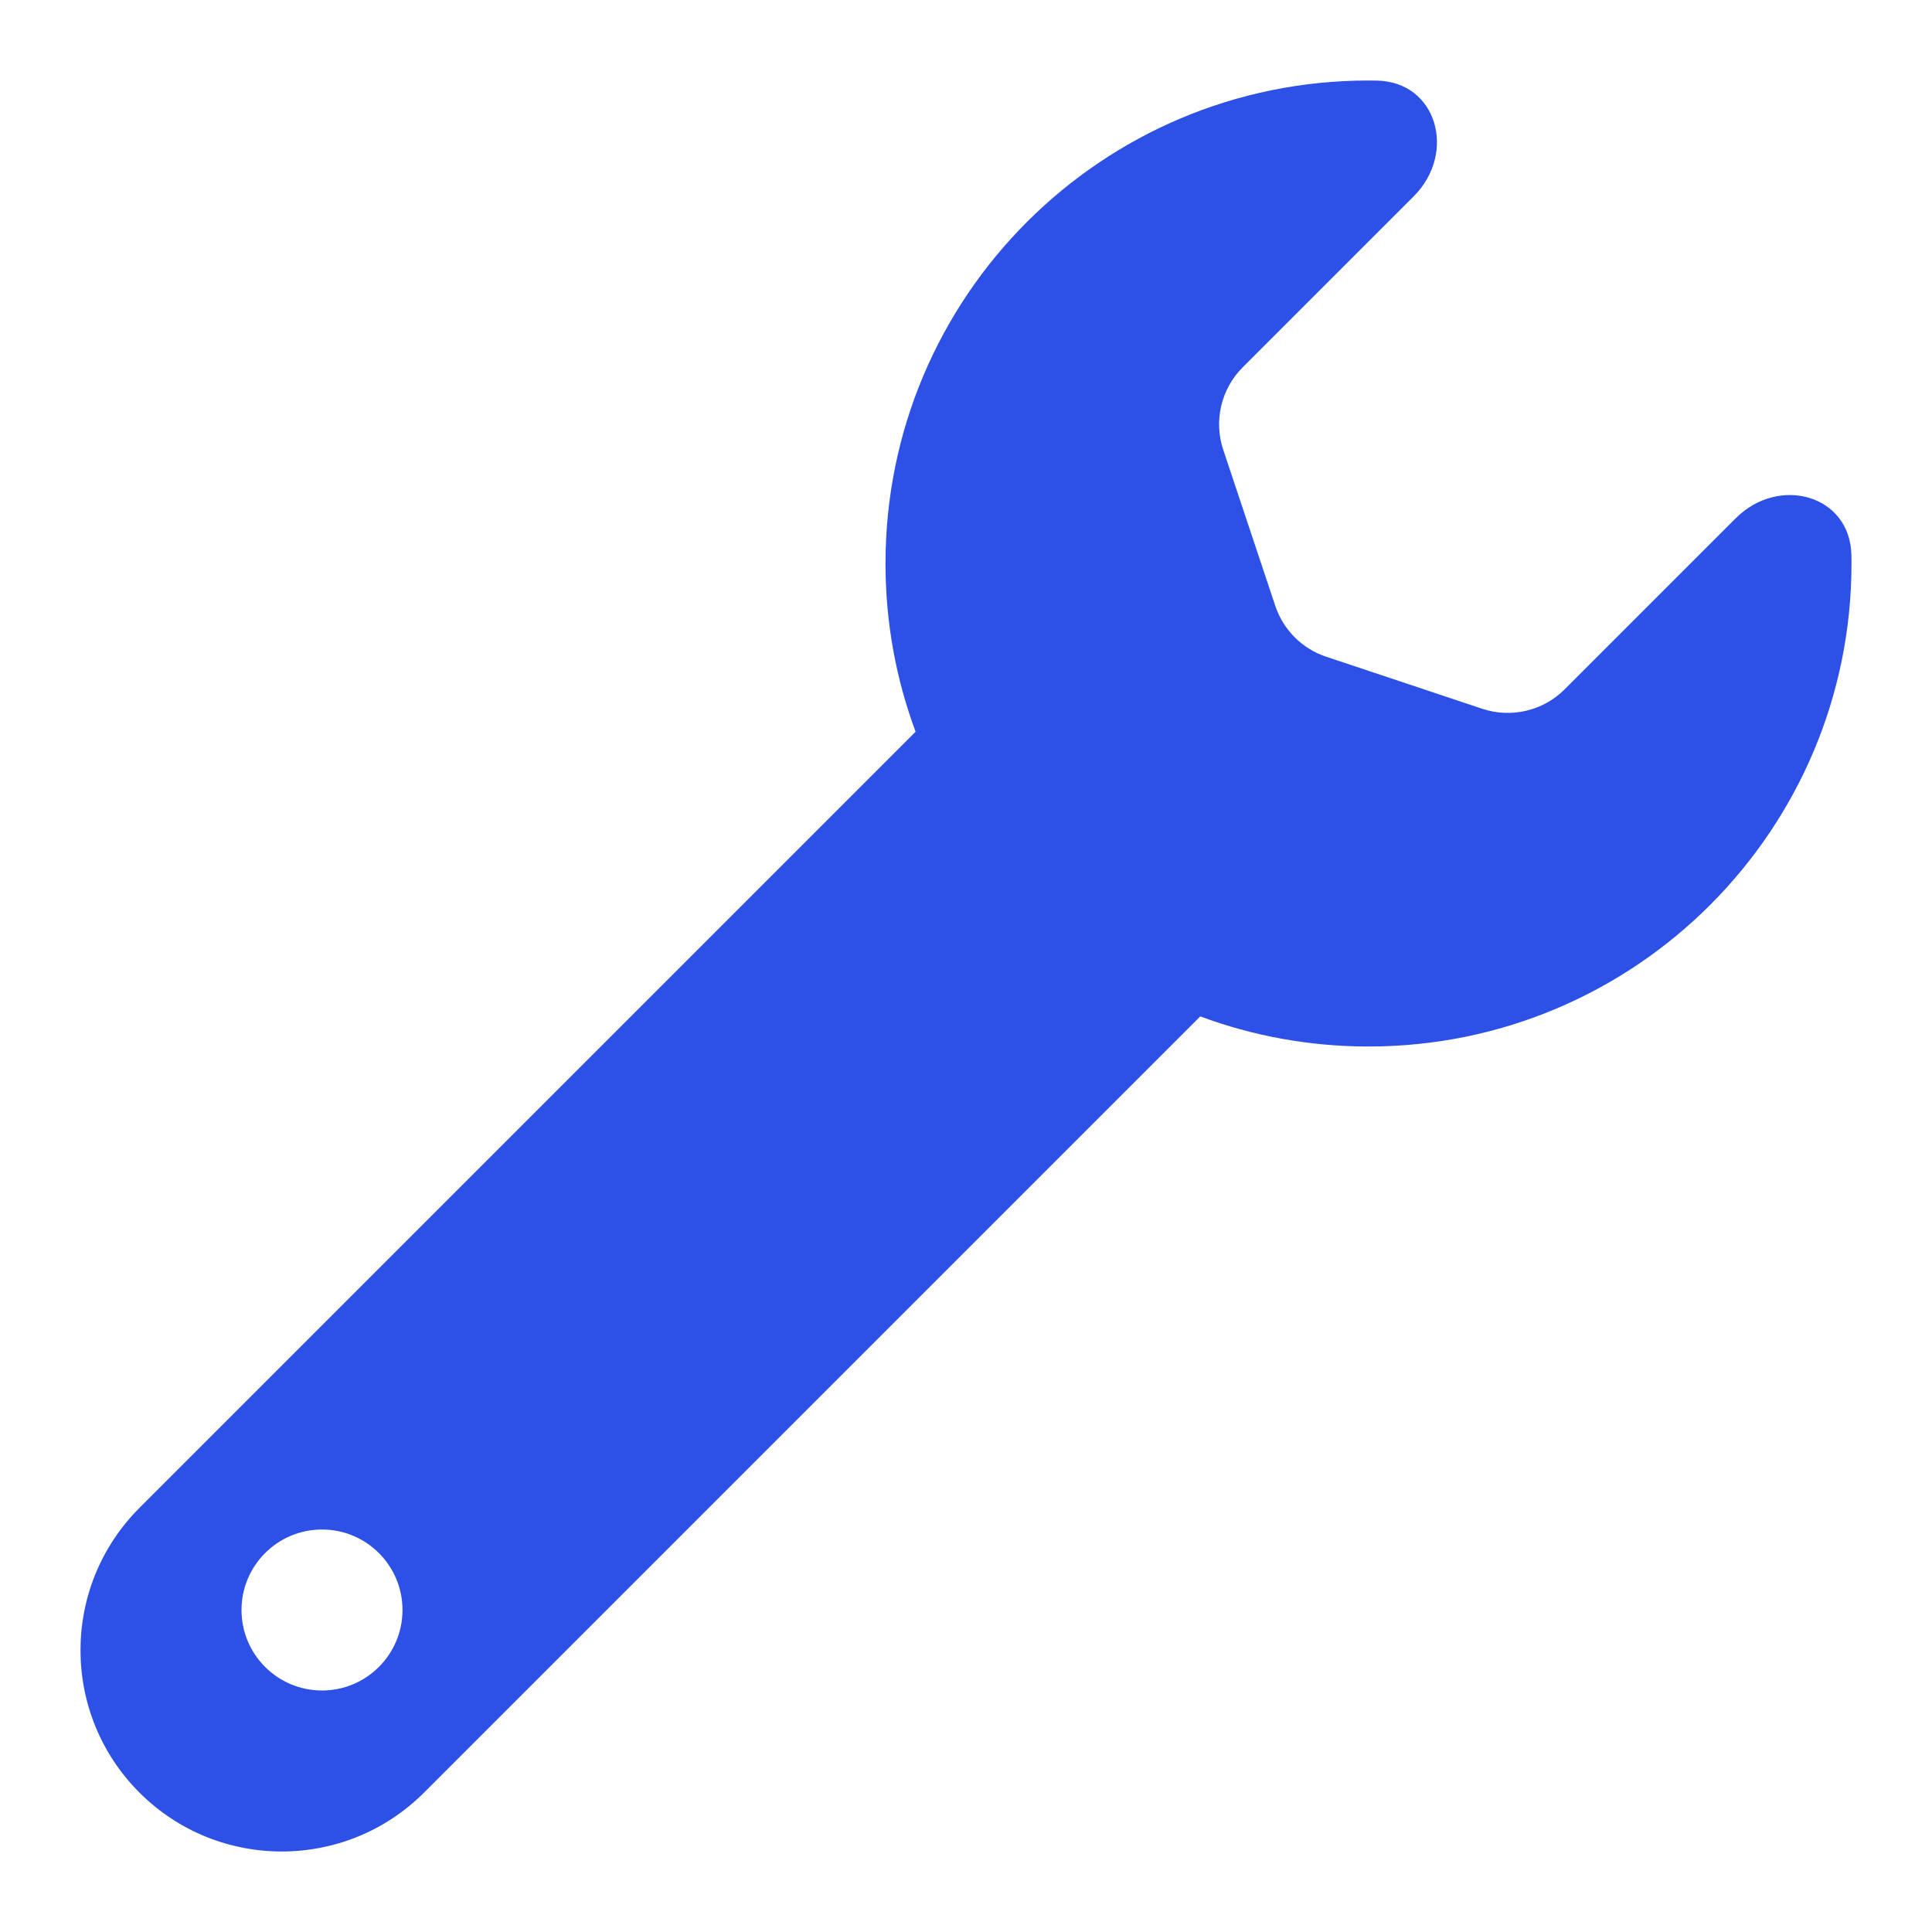 <svg width="24" height="24" viewBox="0 0 24 24" fill="none" xmlns="http://www.w3.org/2000/svg">
<path fill-rule="evenodd" clip-rule="evenodd" d="M15.842 7.526L15.195 5.586C15.076 5.227 15.169 4.831 15.437 4.563L17.563 2.437C18.097 1.903 17.855 1.013 17.099 1.001C17.066 1 17.033 1 17 1C13.686 1 11 3.686 11 7C11 7.735 11.132 8.439 11.374 9.09L1.732 18.732C0.756 19.709 0.756 21.291 1.732 22.268C2.709 23.244 4.291 23.244 5.268 22.268L14.91 12.626C15.561 12.868 16.265 13 17 13C20.314 13 23 10.314 23 7C23 6.967 23 6.934 22.999 6.901C22.987 6.145 22.097 5.903 21.563 6.437L19.437 8.563C19.169 8.831 18.773 8.924 18.414 8.805L16.474 8.158C16.176 8.059 15.941 7.824 15.842 7.526ZM4 21C4.552 21 5 20.552 5 20C5 19.448 4.552 19 4 19C3.448 19 3 19.448 3 20C3 20.552 3.448 21 4 21Z" fill="#2D50E6"/>
</svg>
